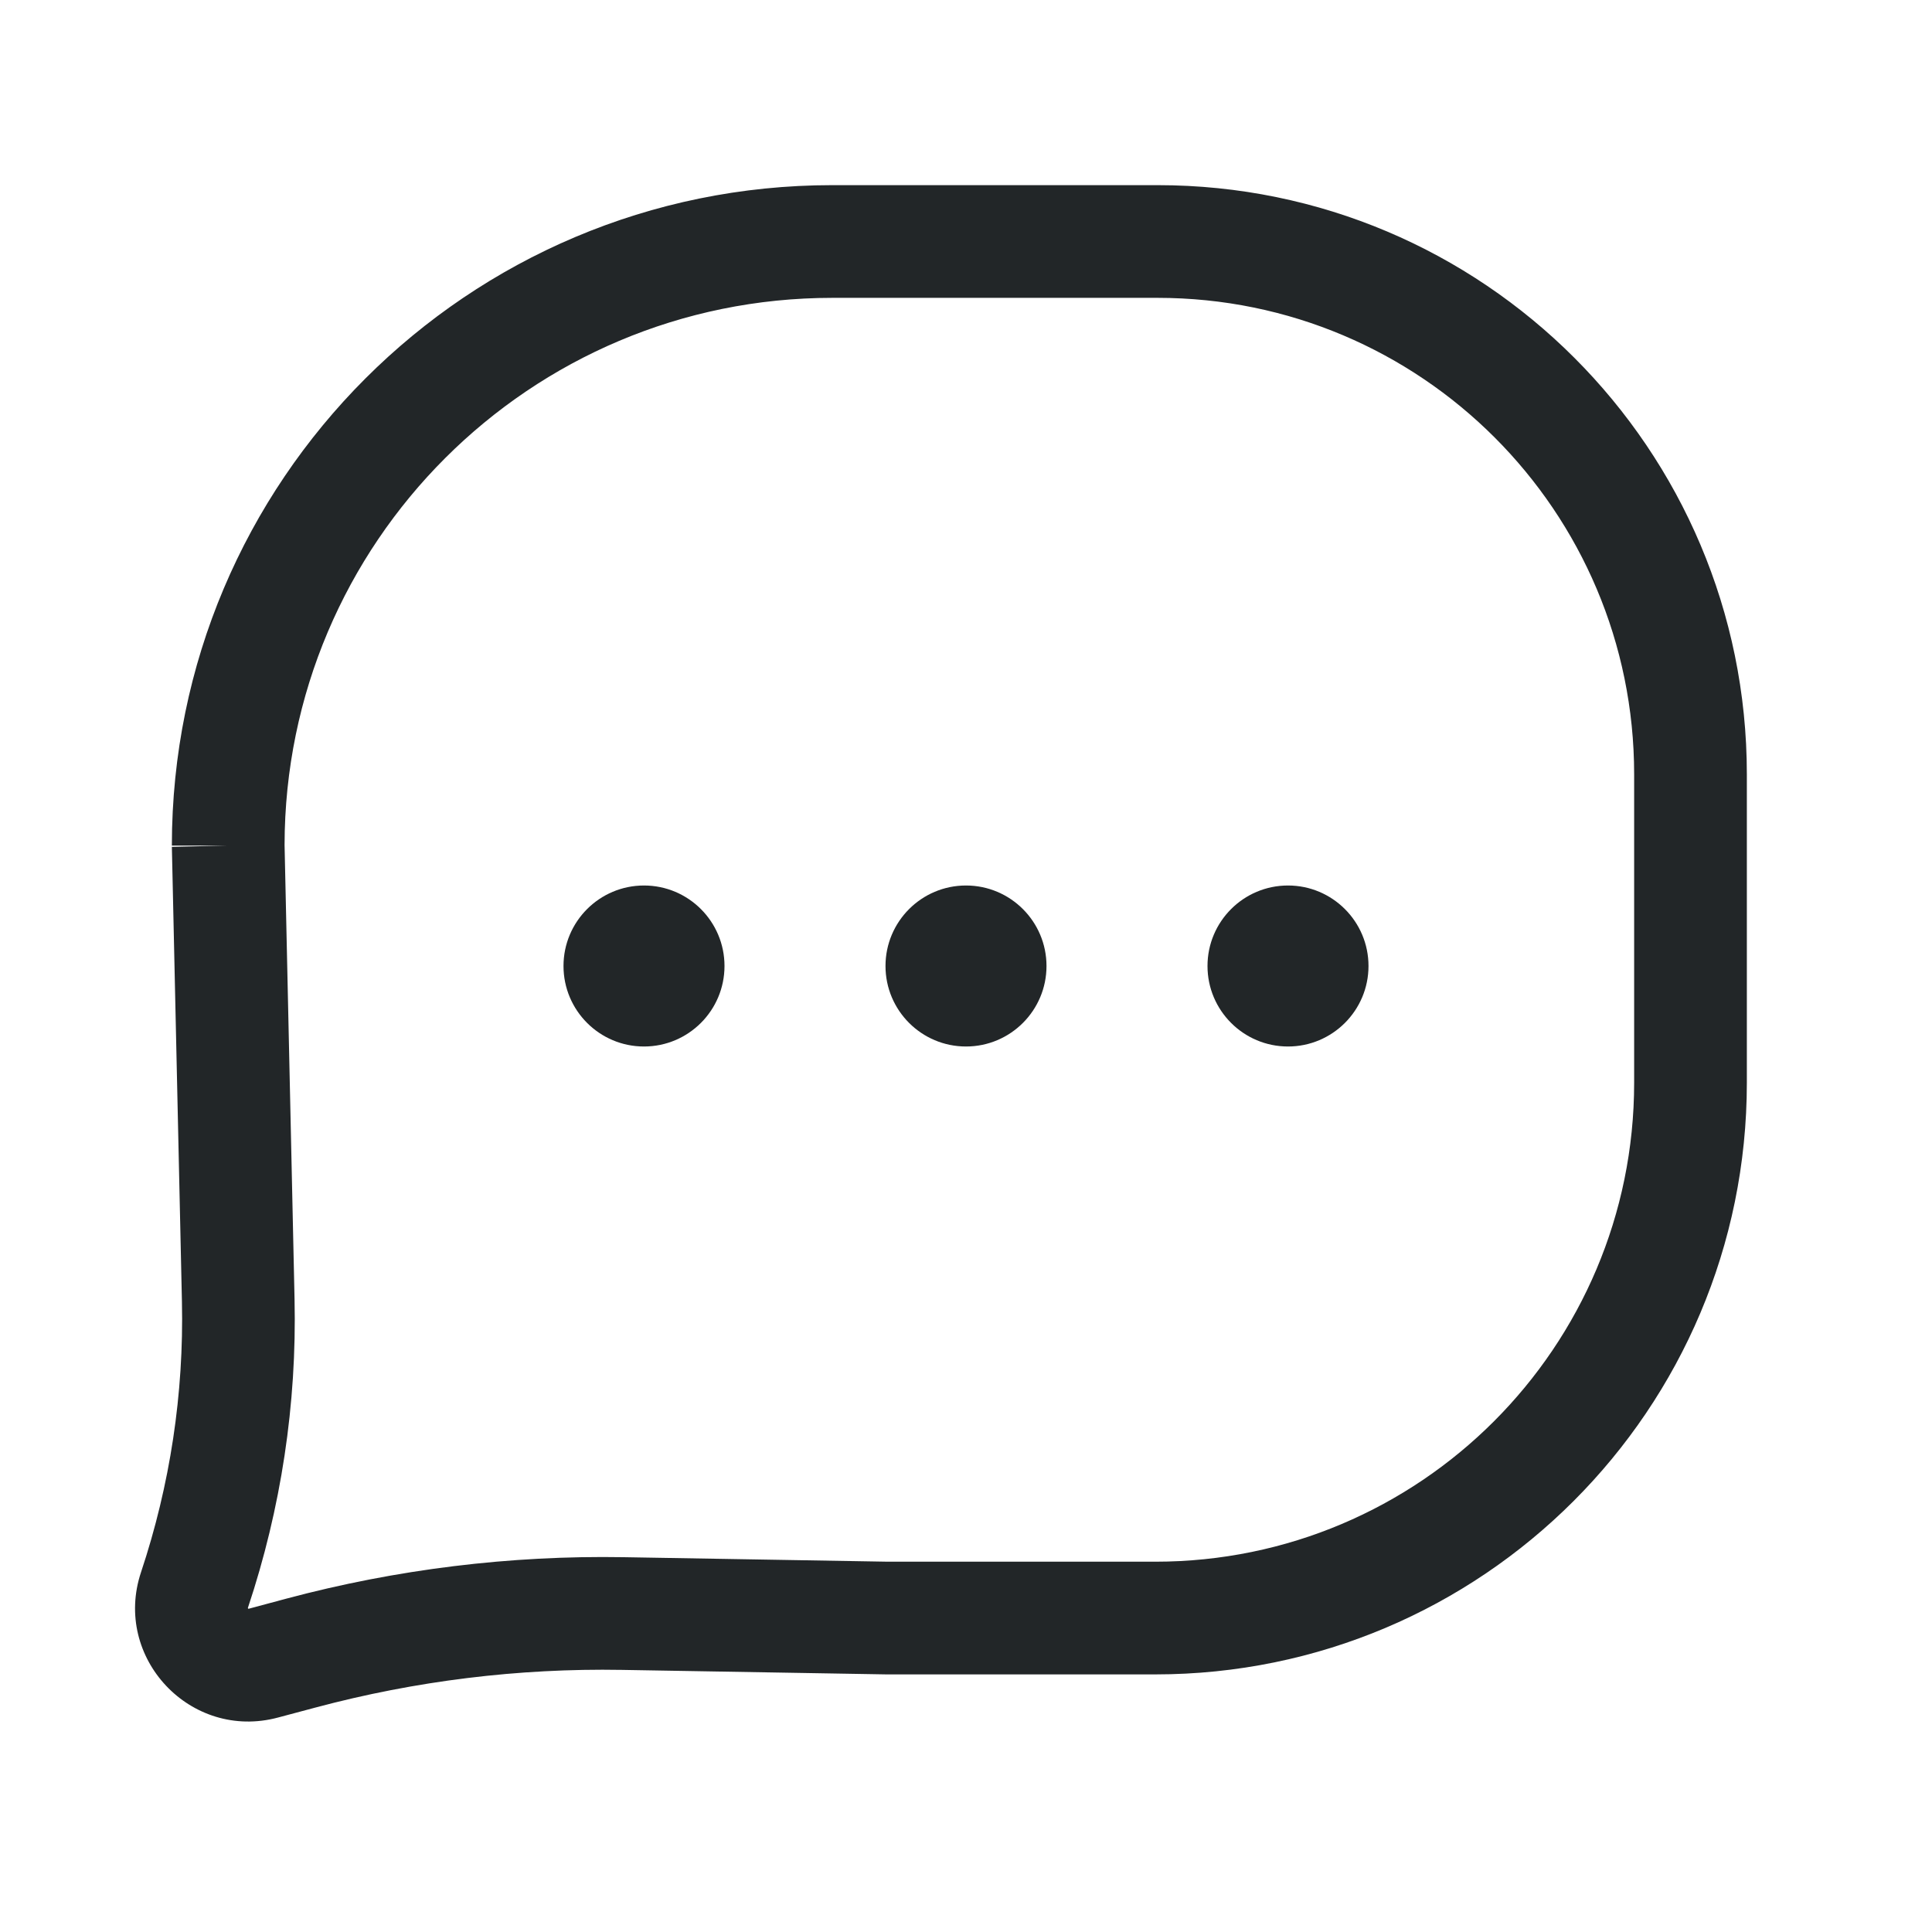 <svg width="24" height="24" viewBox="0 0 24 24" fill="none" xmlns="http://www.w3.org/2000/svg">
<path fill-rule="evenodd" clip-rule="evenodd" d="M2.135 10.504C2.135 5.973 5.808 2.3 10.339 2.3H14.381C18.423 2.3 21.7 5.577 21.7 9.619V13.45C21.7 17.509 18.409 20.8 14.35 20.8H11.013L7.725 20.744C6.441 20.722 5.16 20.88 3.918 21.212L3.453 21.336C2.369 21.626 1.397 20.594 1.752 19.53C2.113 18.447 2.285 17.311 2.26 16.17L2.135 10.52L2.835 10.504H2.135ZM3.535 10.497L3.659 16.139C3.688 17.441 3.492 18.737 3.08 19.972C3.08 19.974 3.079 19.976 3.079 19.977C3.08 19.978 3.081 19.979 3.082 19.981C3.084 19.983 3.086 19.984 3.086 19.985C3.087 19.985 3.089 19.984 3.091 19.984L3.557 19.859C4.923 19.494 6.335 19.32 7.749 19.344L11.031 19.4H14.35C17.636 19.4 20.3 16.736 20.3 13.45V9.619C20.3 6.35 17.65 3.7 14.381 3.7H10.339C6.584 3.7 3.539 6.742 3.535 10.497Z" fill="#222628"/>
<path d="M9 12C9 12.552 8.552 13 8 13C7.448 13 7 12.552 7 12C7 11.448 7.448 11 8 11C8.552 11 9 11.448 9 12Z" fill="#222628"/>
<path d="M13 12C13 12.552 12.552 13 12 13C11.448 13 11 12.552 11 12C11 11.448 11.448 11 12 11C12.552 11 13 11.448 13 12Z" fill="#222628"/>
<path d="M17 12C17 12.552 16.552 13 16 13C15.448 13 15 12.552 15 12C15 11.448 15.448 11 16 11C16.552 11 17 11.448 17 12Z" fill="#222628"/>
</svg>
